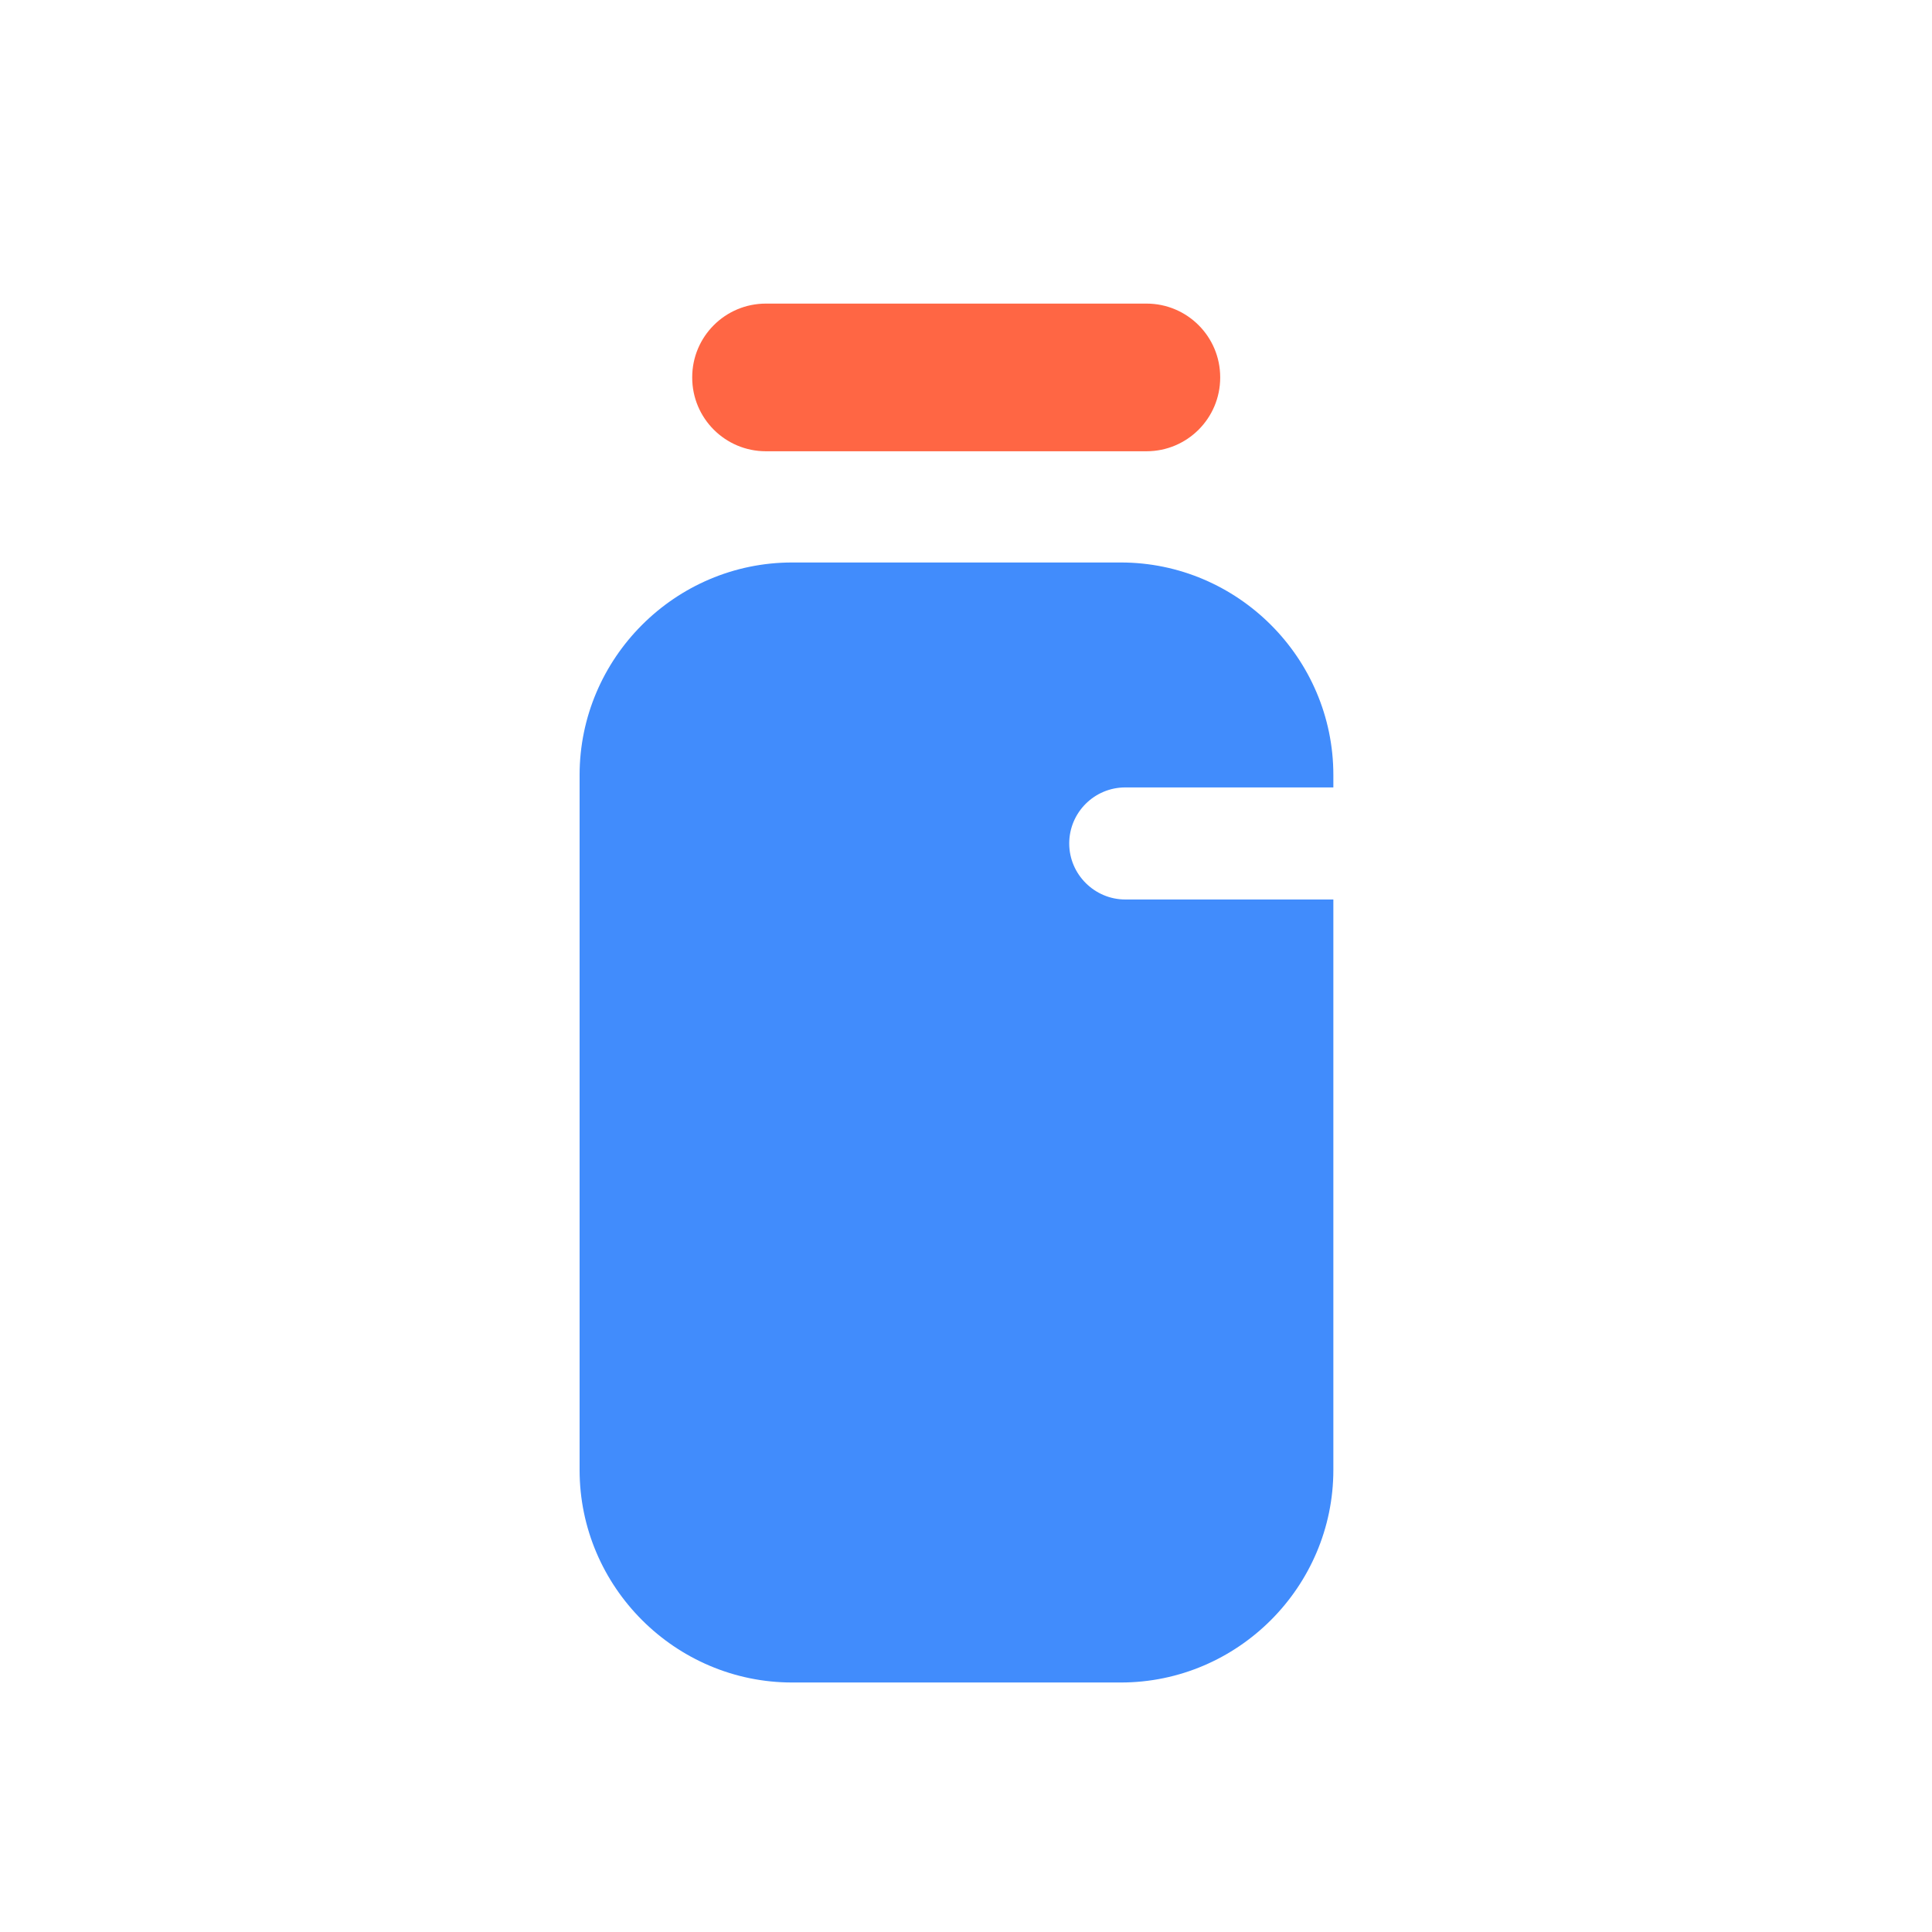 <svg width="70" height="70" viewBox="0 0 70 70" fill="none" xmlns="http://www.w3.org/2000/svg">
<path d="M41.54 11H27.75C26.275 11 25.08 12.195 25.08 13.67V13.68C25.08 15.155 26.275 16.35 27.75 16.35H41.54C43.015 16.35 44.21 15.155 44.21 13.68V13.67C44.21 12.195 43.015 11 41.54 11Z" fill="#FF6644"/>
<path d="M40.77 32.59C39.66 32.59 38.74 31.68 38.74 30.56C38.74 29.44 39.65 28.53 40.77 28.53H48.31V28.08C48.31 23.84 44.84 20.38 40.61 20.38H28.7C24.46 20.38 21 23.85 21 28.08V53.26C21 57.5 24.47 60.96 28.7 60.96H40.61C44.85 60.96 48.31 57.49 48.31 53.26V32.59H40.77Z" fill="#418CFC"/>
</svg>
